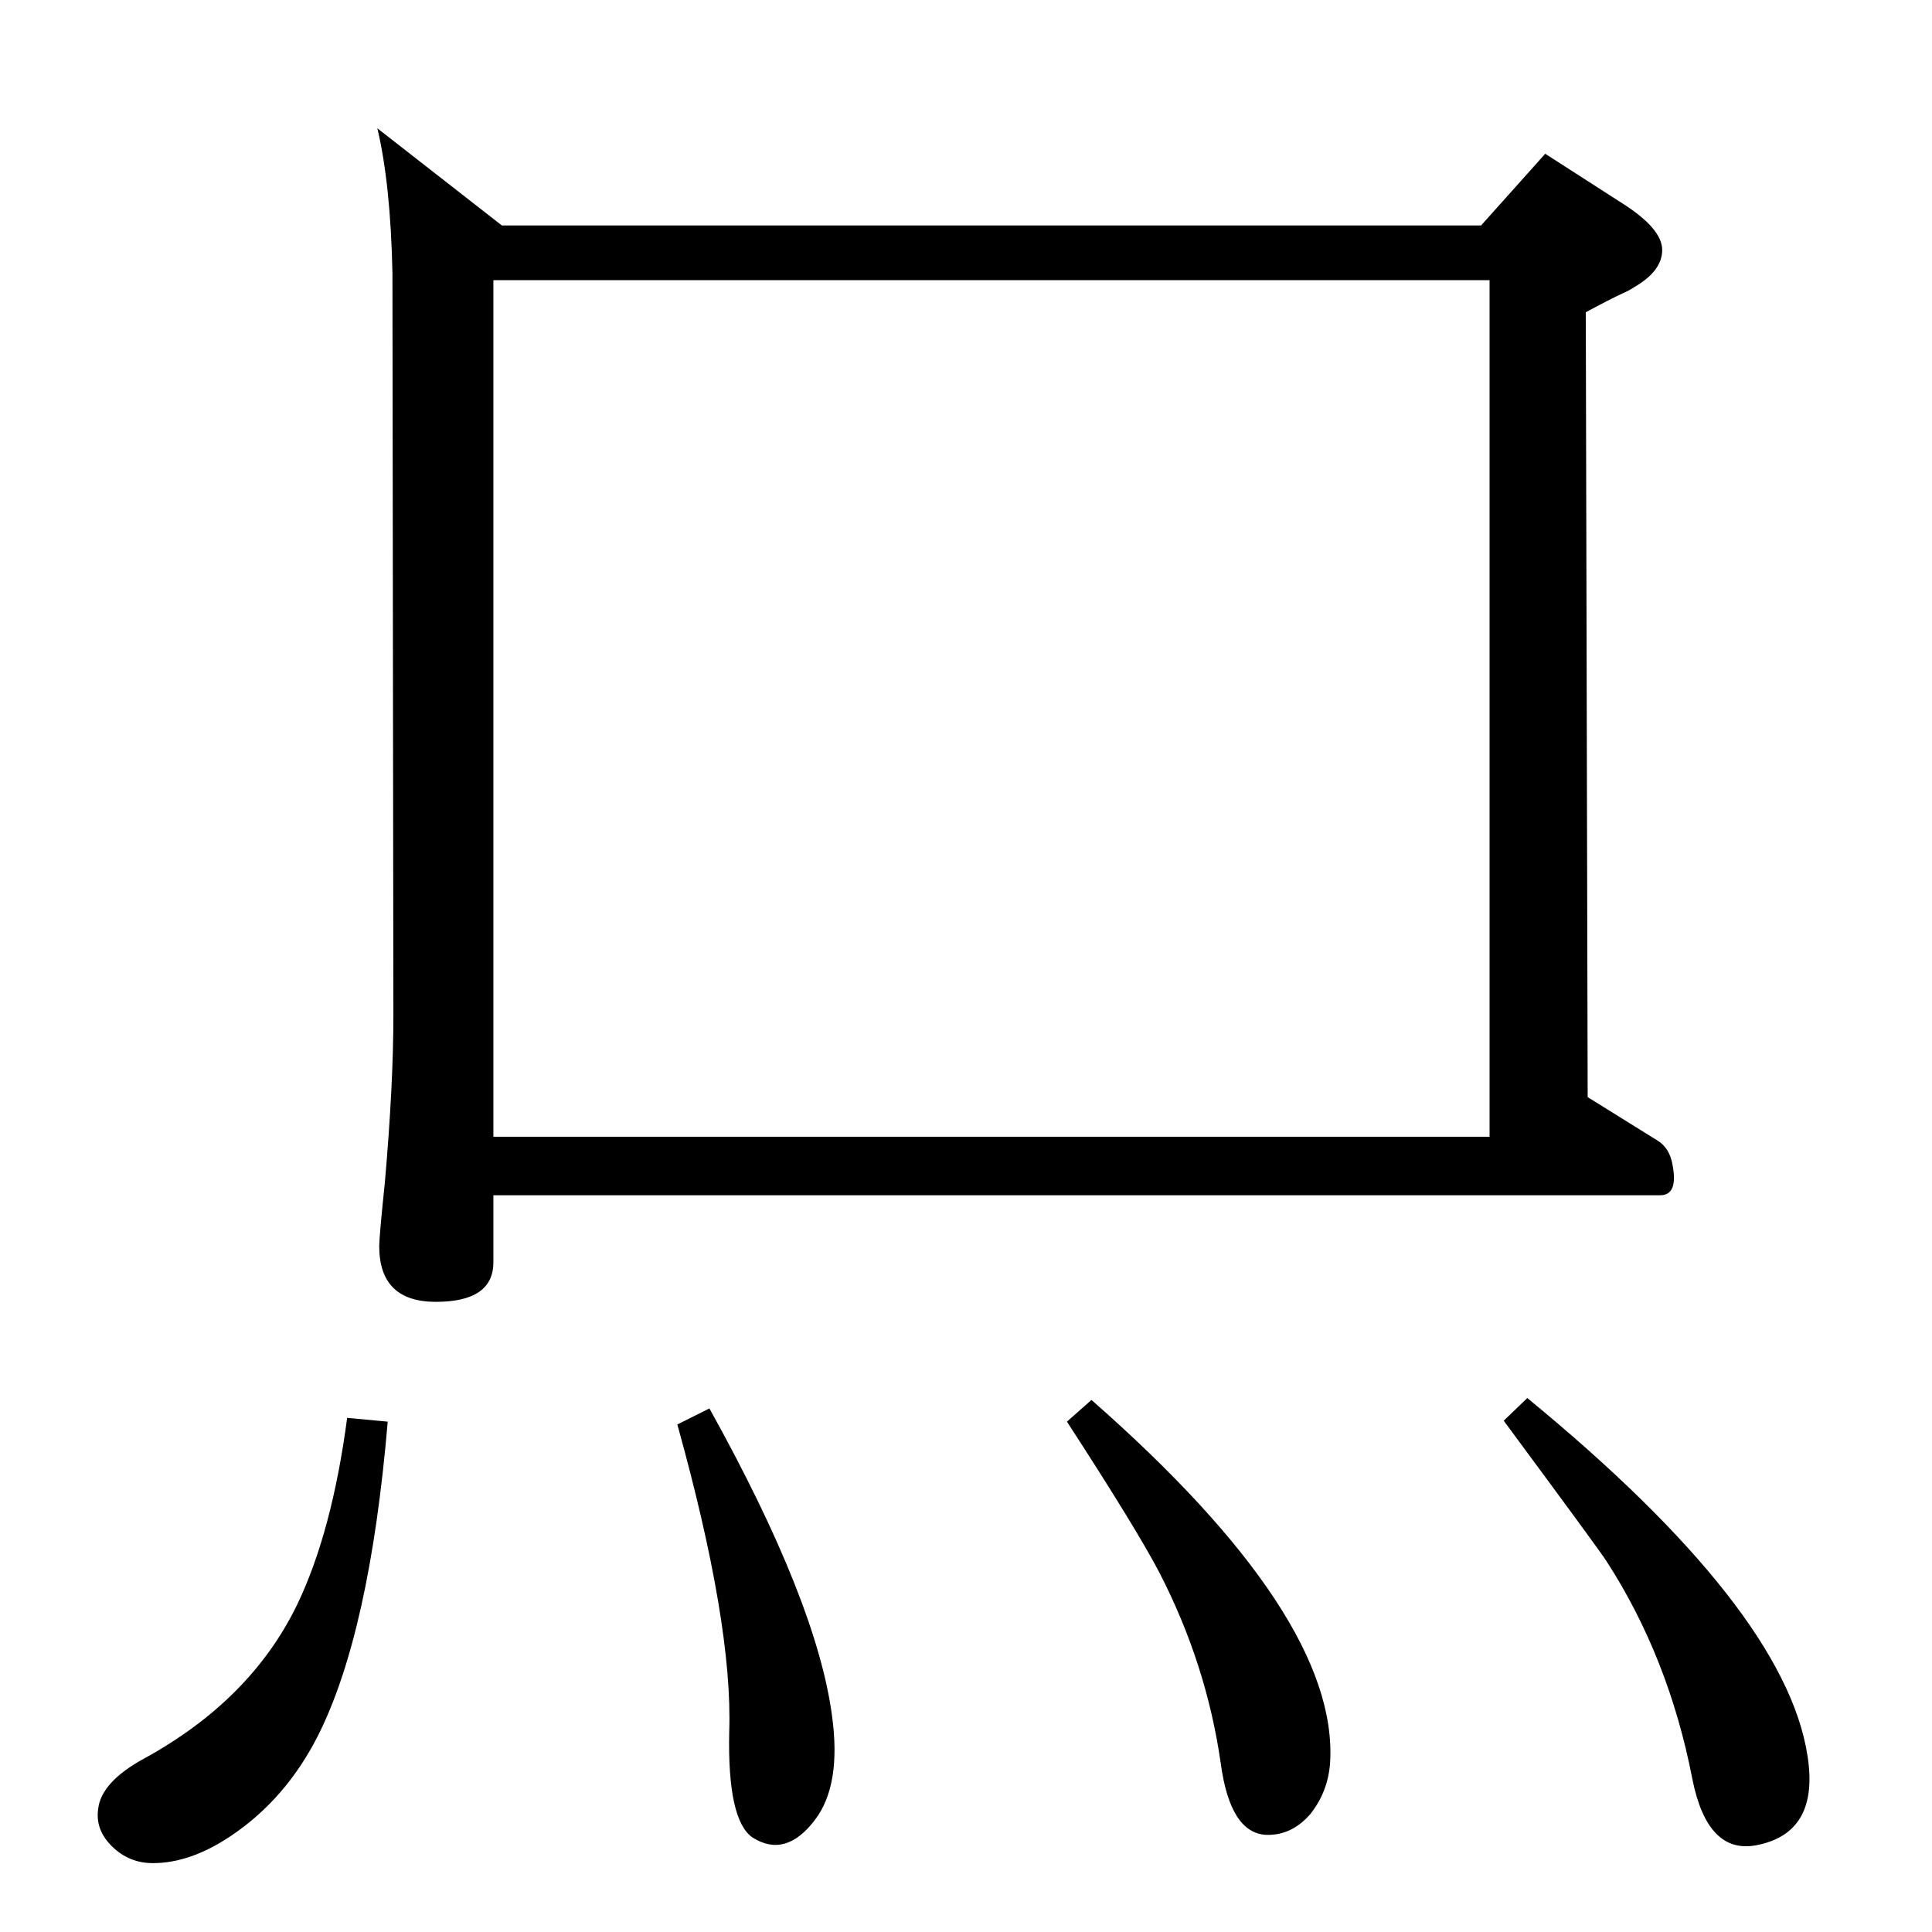 <?xml version="1.0" standalone="no"?>
<!DOCTYPE svg PUBLIC "-//W3C//DTD SVG 1.1//EN" "http://www.w3.org/Graphics/SVG/1.1/DTD/svg11.dtd" >
<svg xmlns="http://www.w3.org/2000/svg" xmlns:xlink="http://www.w3.org/1999/xlink" version="1.1" viewBox="0 0 2048 2048">
  <g transform="matrix(1 0 0 -1 0 2048)">
   <path fill="currentColor"
d="M1570 1809l68 76l84 -54q40 -26 40 -48t-29 -39q-6 -4 -13 -7q-13 -6 -39 -20l2 -832l74 -46q13 -8 16 -26q6 -32 -13 -32h-1237v-71q0 -42 -61 -42q-60 0 -60 59q0 10 6 68q9 103 9 177l-1 787q-2 94 -16 153l132 -103h1038zM523 843h1056v908h-1056v-908zM1619 566
q273 -224 297 -379q13 -82 -54 -95q-52 -10 -68 70q-25 129 -91 231q-4 7 -109 149zM1157 564q262 -230 253 -384q-2 -31 -21 -55q-20 -23 -47 -22q-38 2 -48 76q-15 105 -65 202q-24 46 -98 160zM752 555q114 -205 130 -326q10 -73 -18 -110q-31 -41 -66 -19
q-27 18 -25 112q4 114 -55 326zM368 545l43 -4q-19 -224 -74 -333q-34 -67 -92 -106q-43 -29 -83 -29q-25 0 -43 17.5t-15 39.5q3 29 49 54q113 62 162 163q37 77 53 198z" />
  </g>

</svg>
